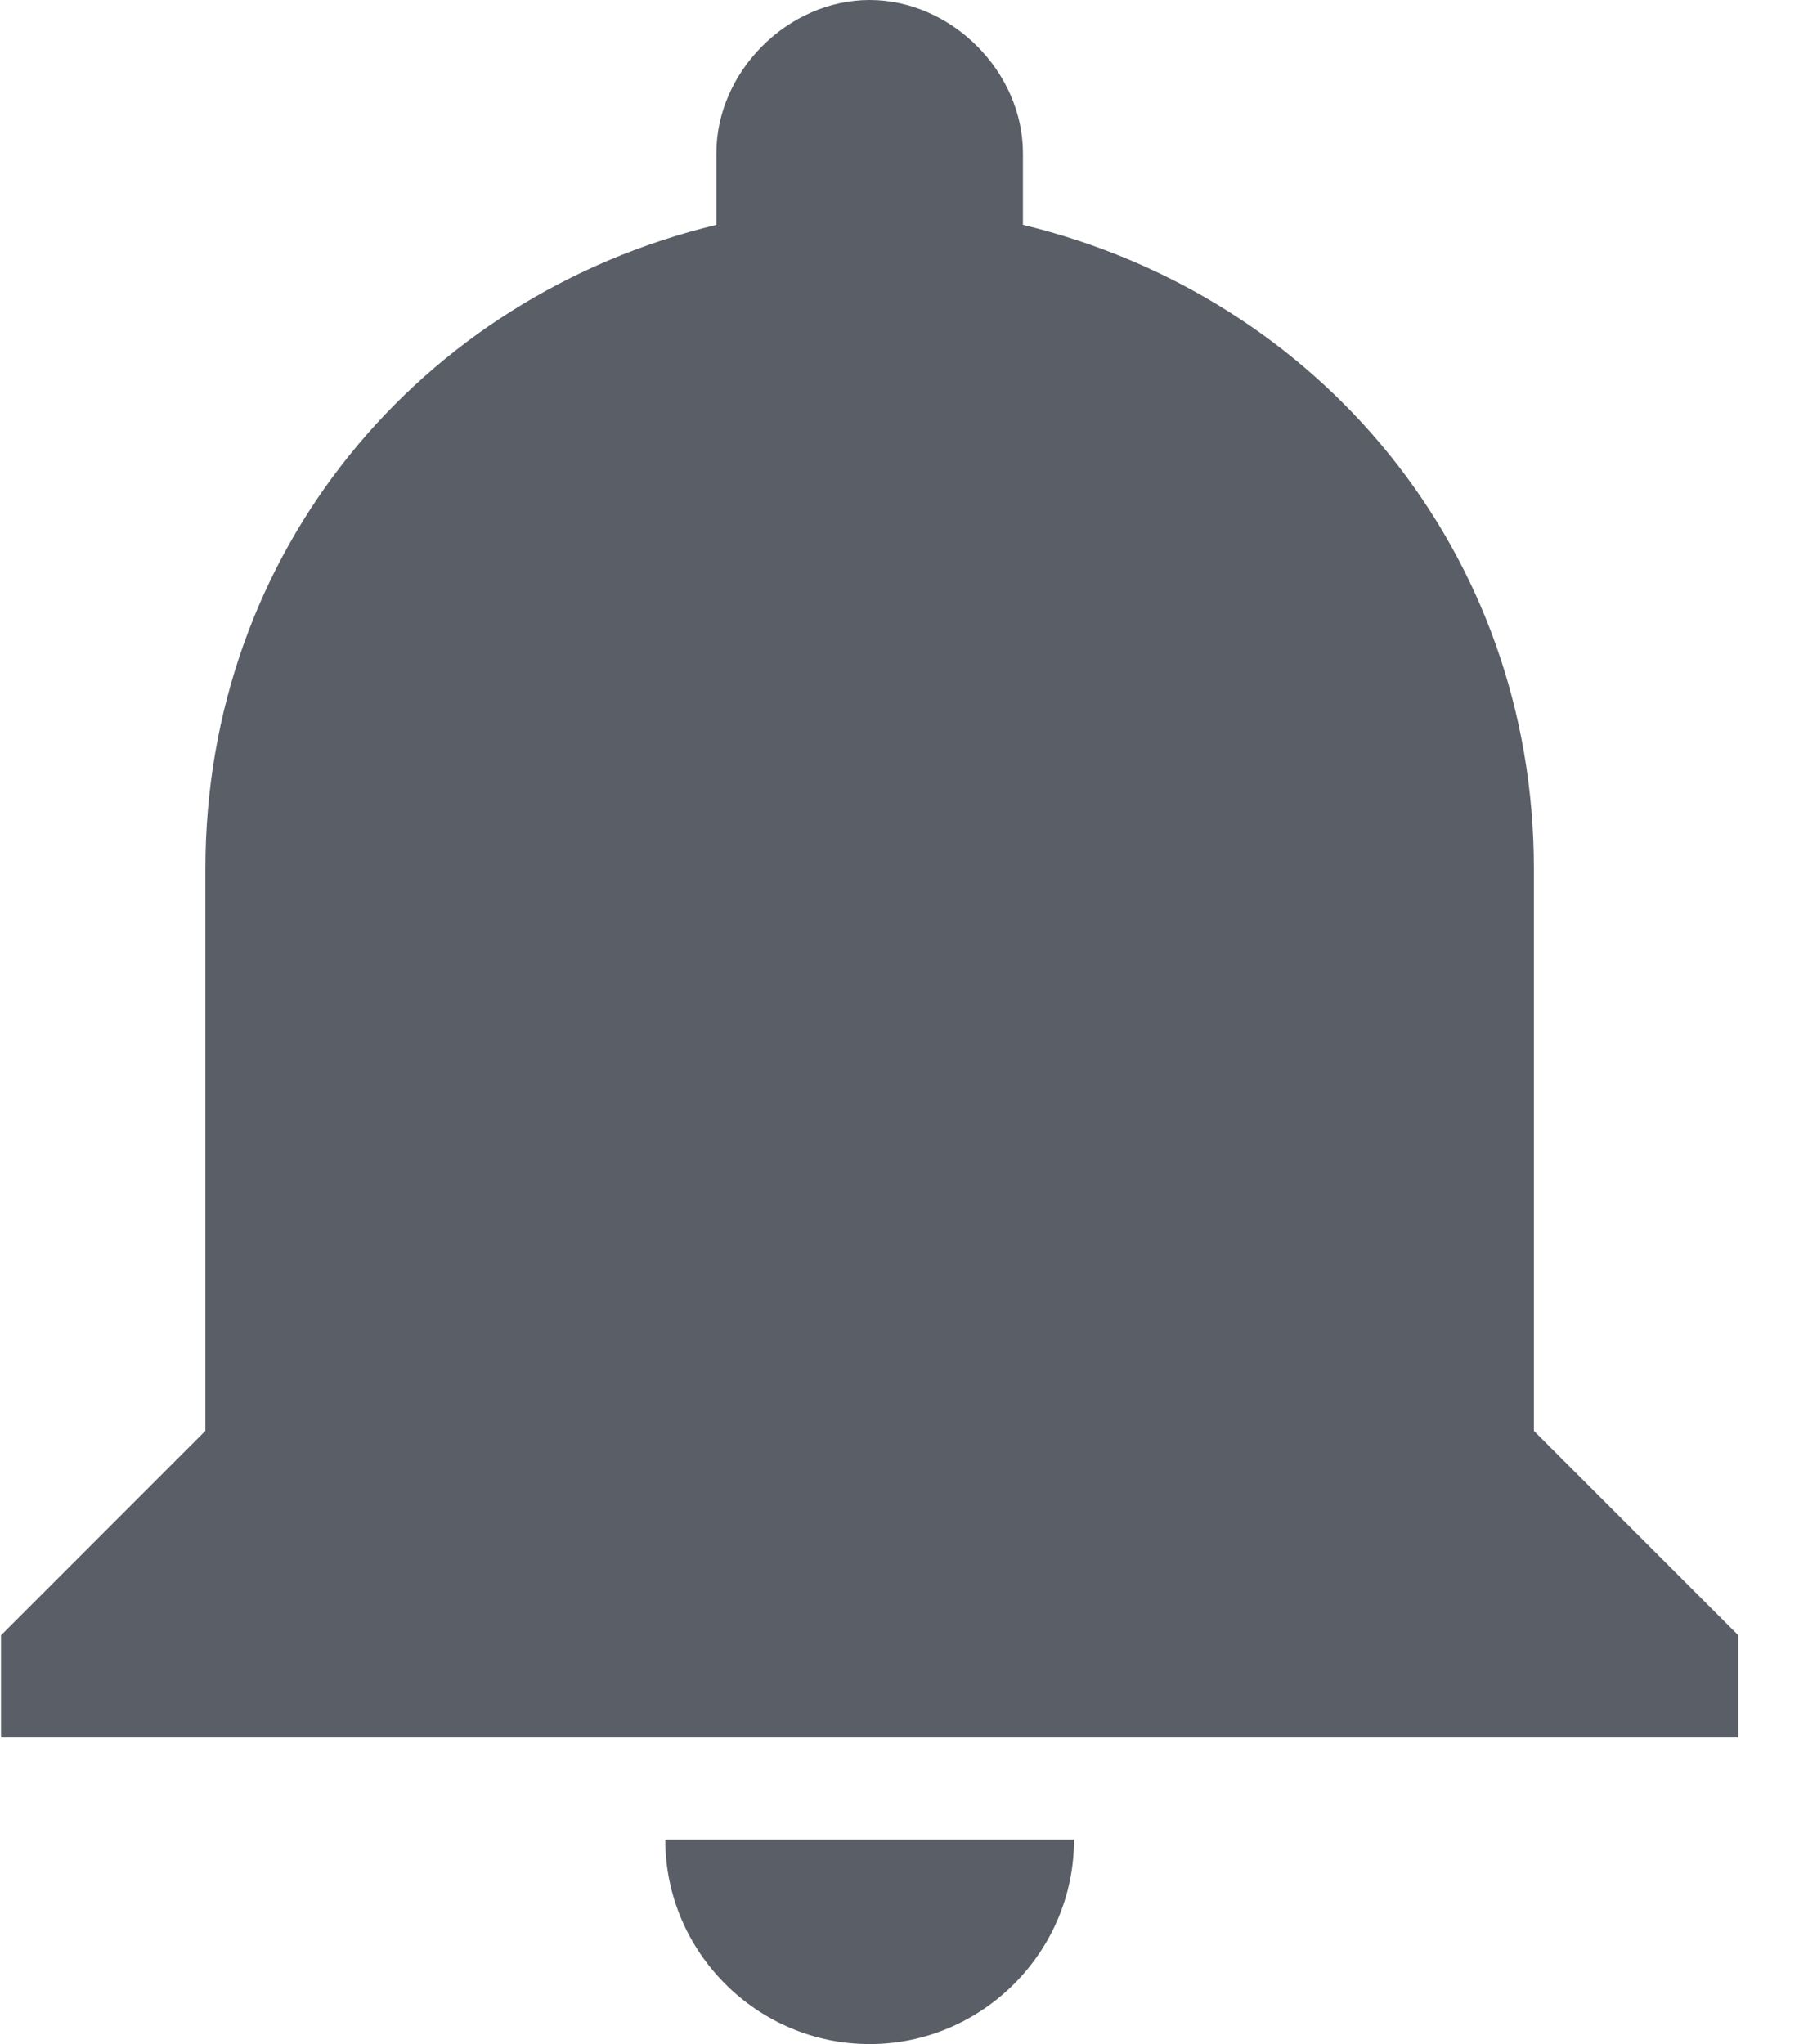<svg xmlns="http://www.w3.org/2000/svg" width="23" height="26" viewBox="0 0 23 26">
    <path fill="#5A5E66" fill-rule="nonzero" d="M11.063 26c1.43 0 2.6-1.17 2.6-2.6h-5.2c0 1.43 1.17 2.6 2.6 2.6zm8.45-7.8v-7.15c0-4.03-2.73-7.28-6.5-8.19v-.91c0-1.04-.91-1.95-1.95-1.95s-1.95.91-1.95 1.95v.91c-3.77.91-6.5 4.16-6.5 8.19v7.15l-2.6 2.6v1.3h22.1v-1.3l-2.6-2.6z"/>
</svg>
